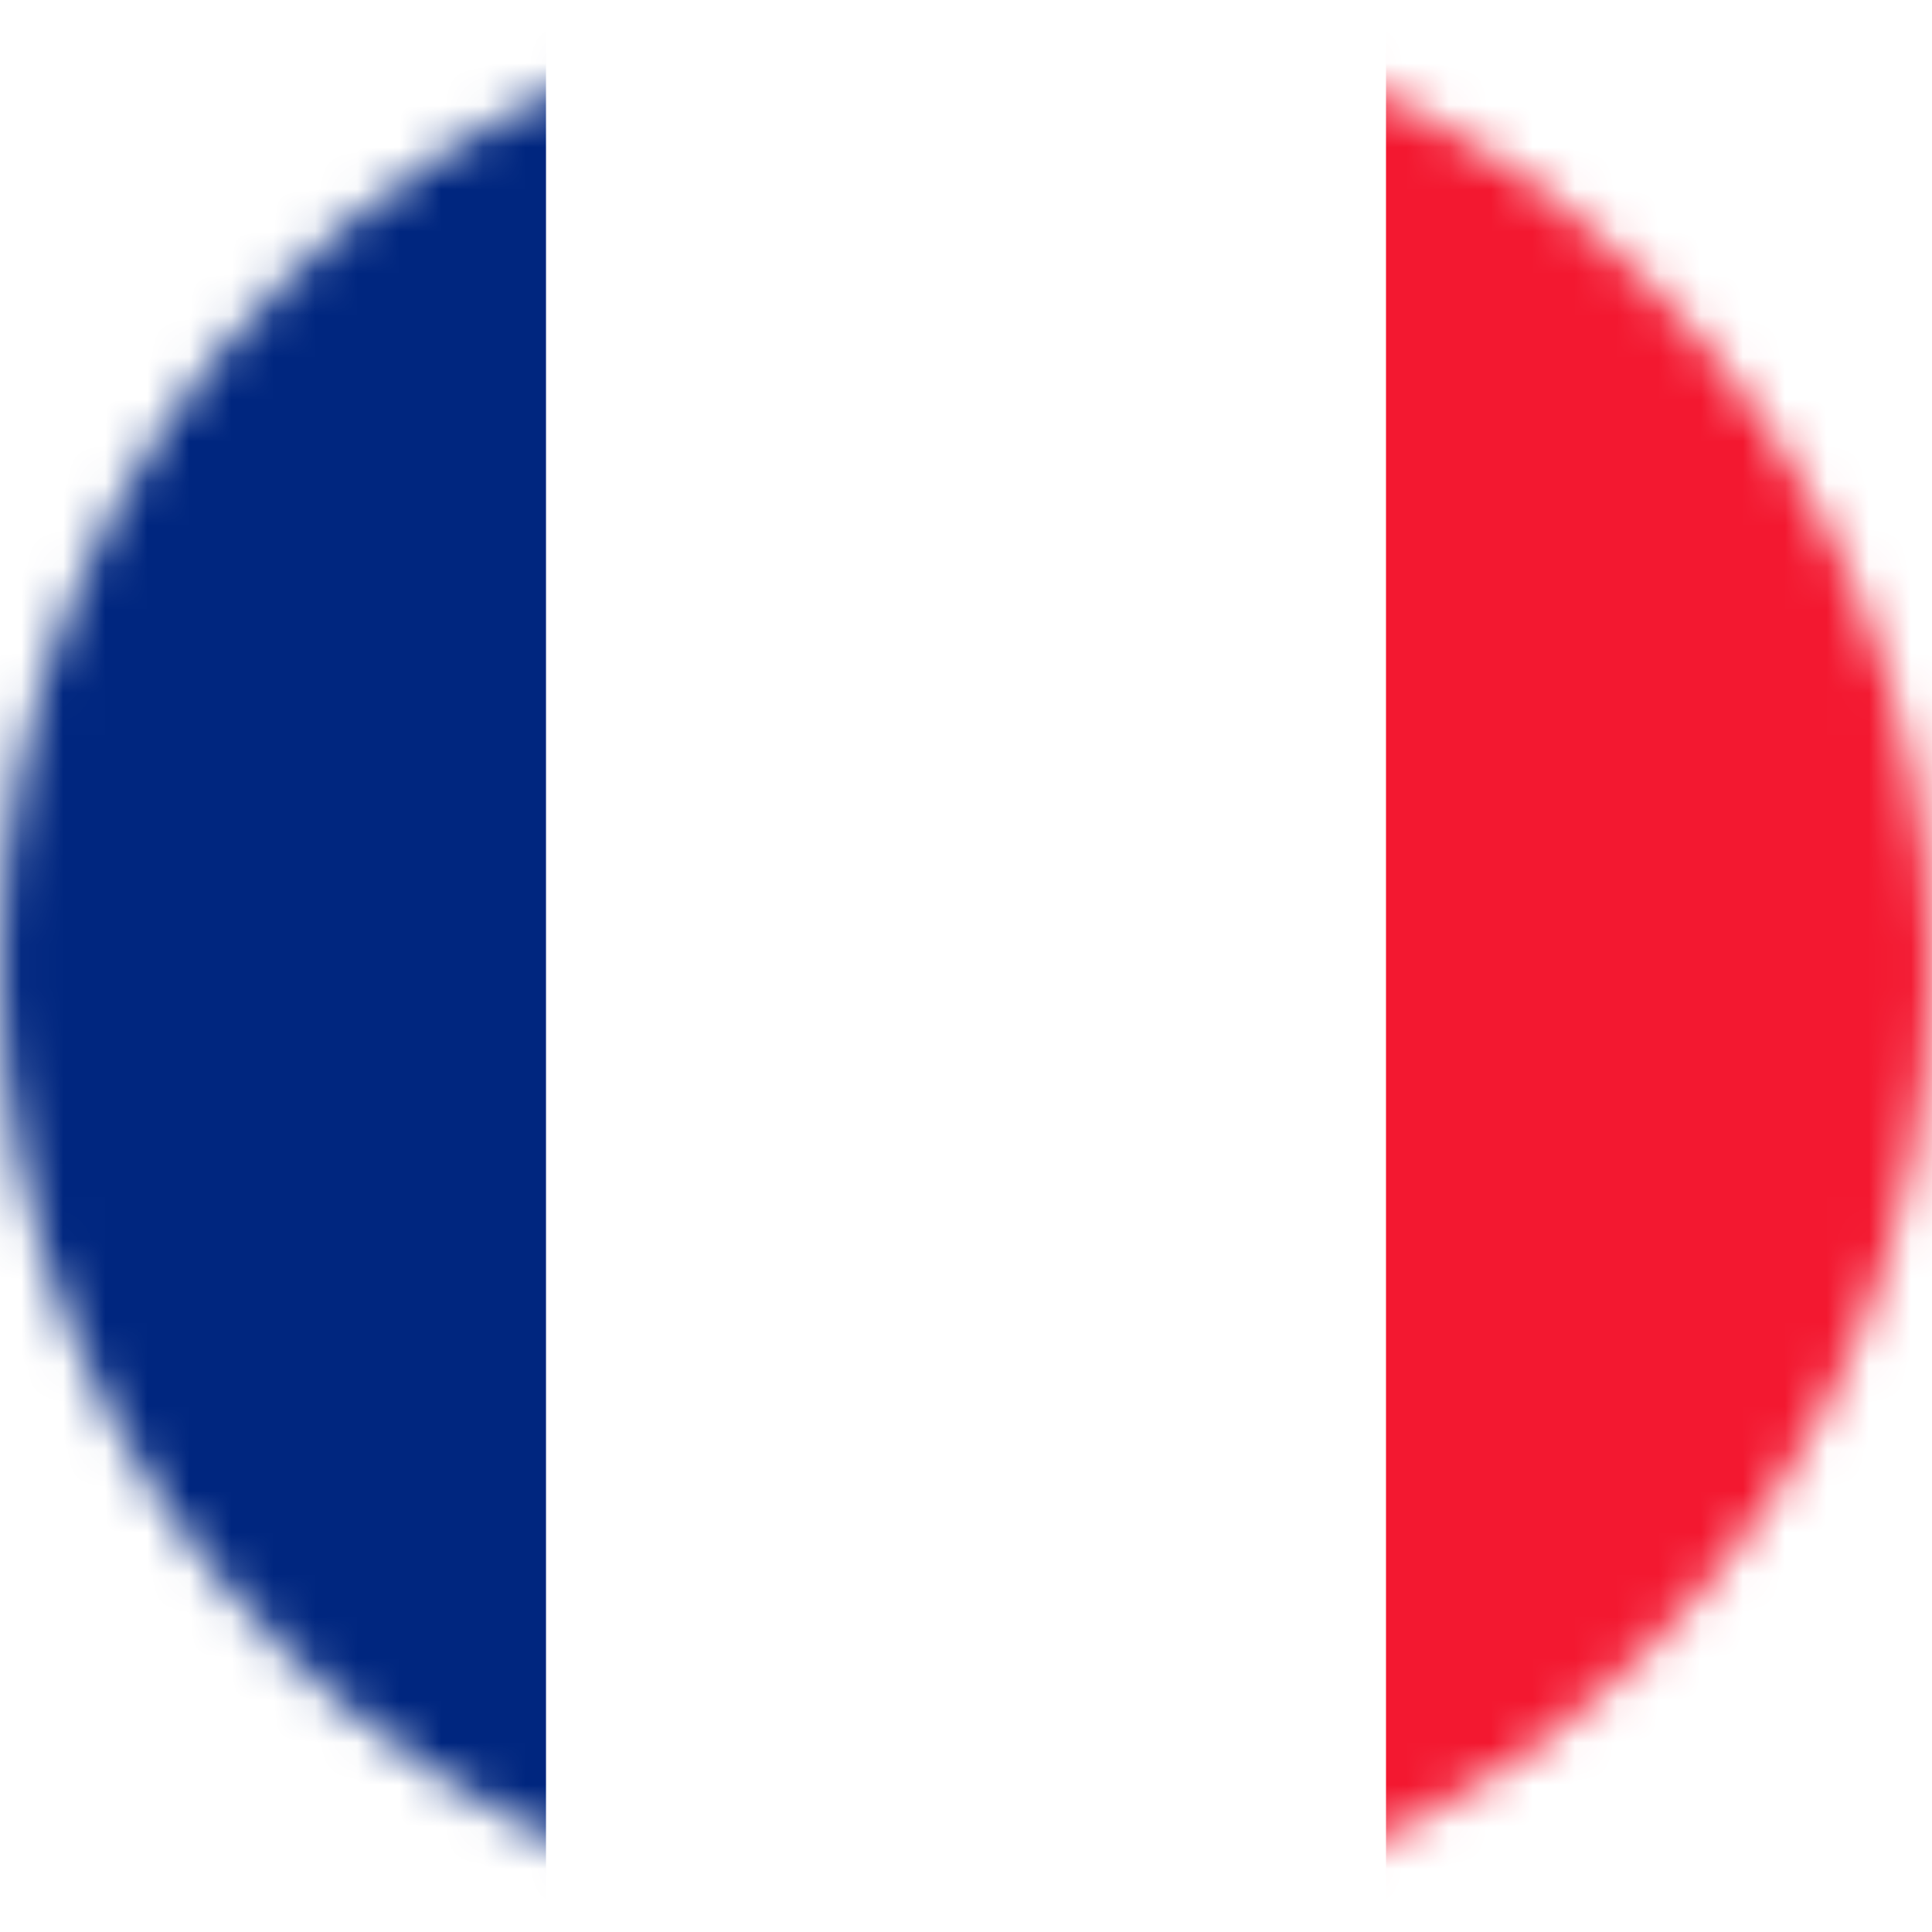 <svg width="46" height="46" viewBox="0 0 46 46" fill="none" xmlns="http://www.w3.org/2000/svg">
<mask id="mask0" mask-type="alpha" maskUnits="userSpaceOnUse" x="0" y="0" width="46" height="46">
<circle cx="23" cy="23" r="23" fill="white"/>
</mask>
<g mask="url(#mask0)">
<rect width="13" height="46" fill="#00267F"/>
<rect x="33" width="13" height="46" fill="#F31830"/>
</g>
</svg>
